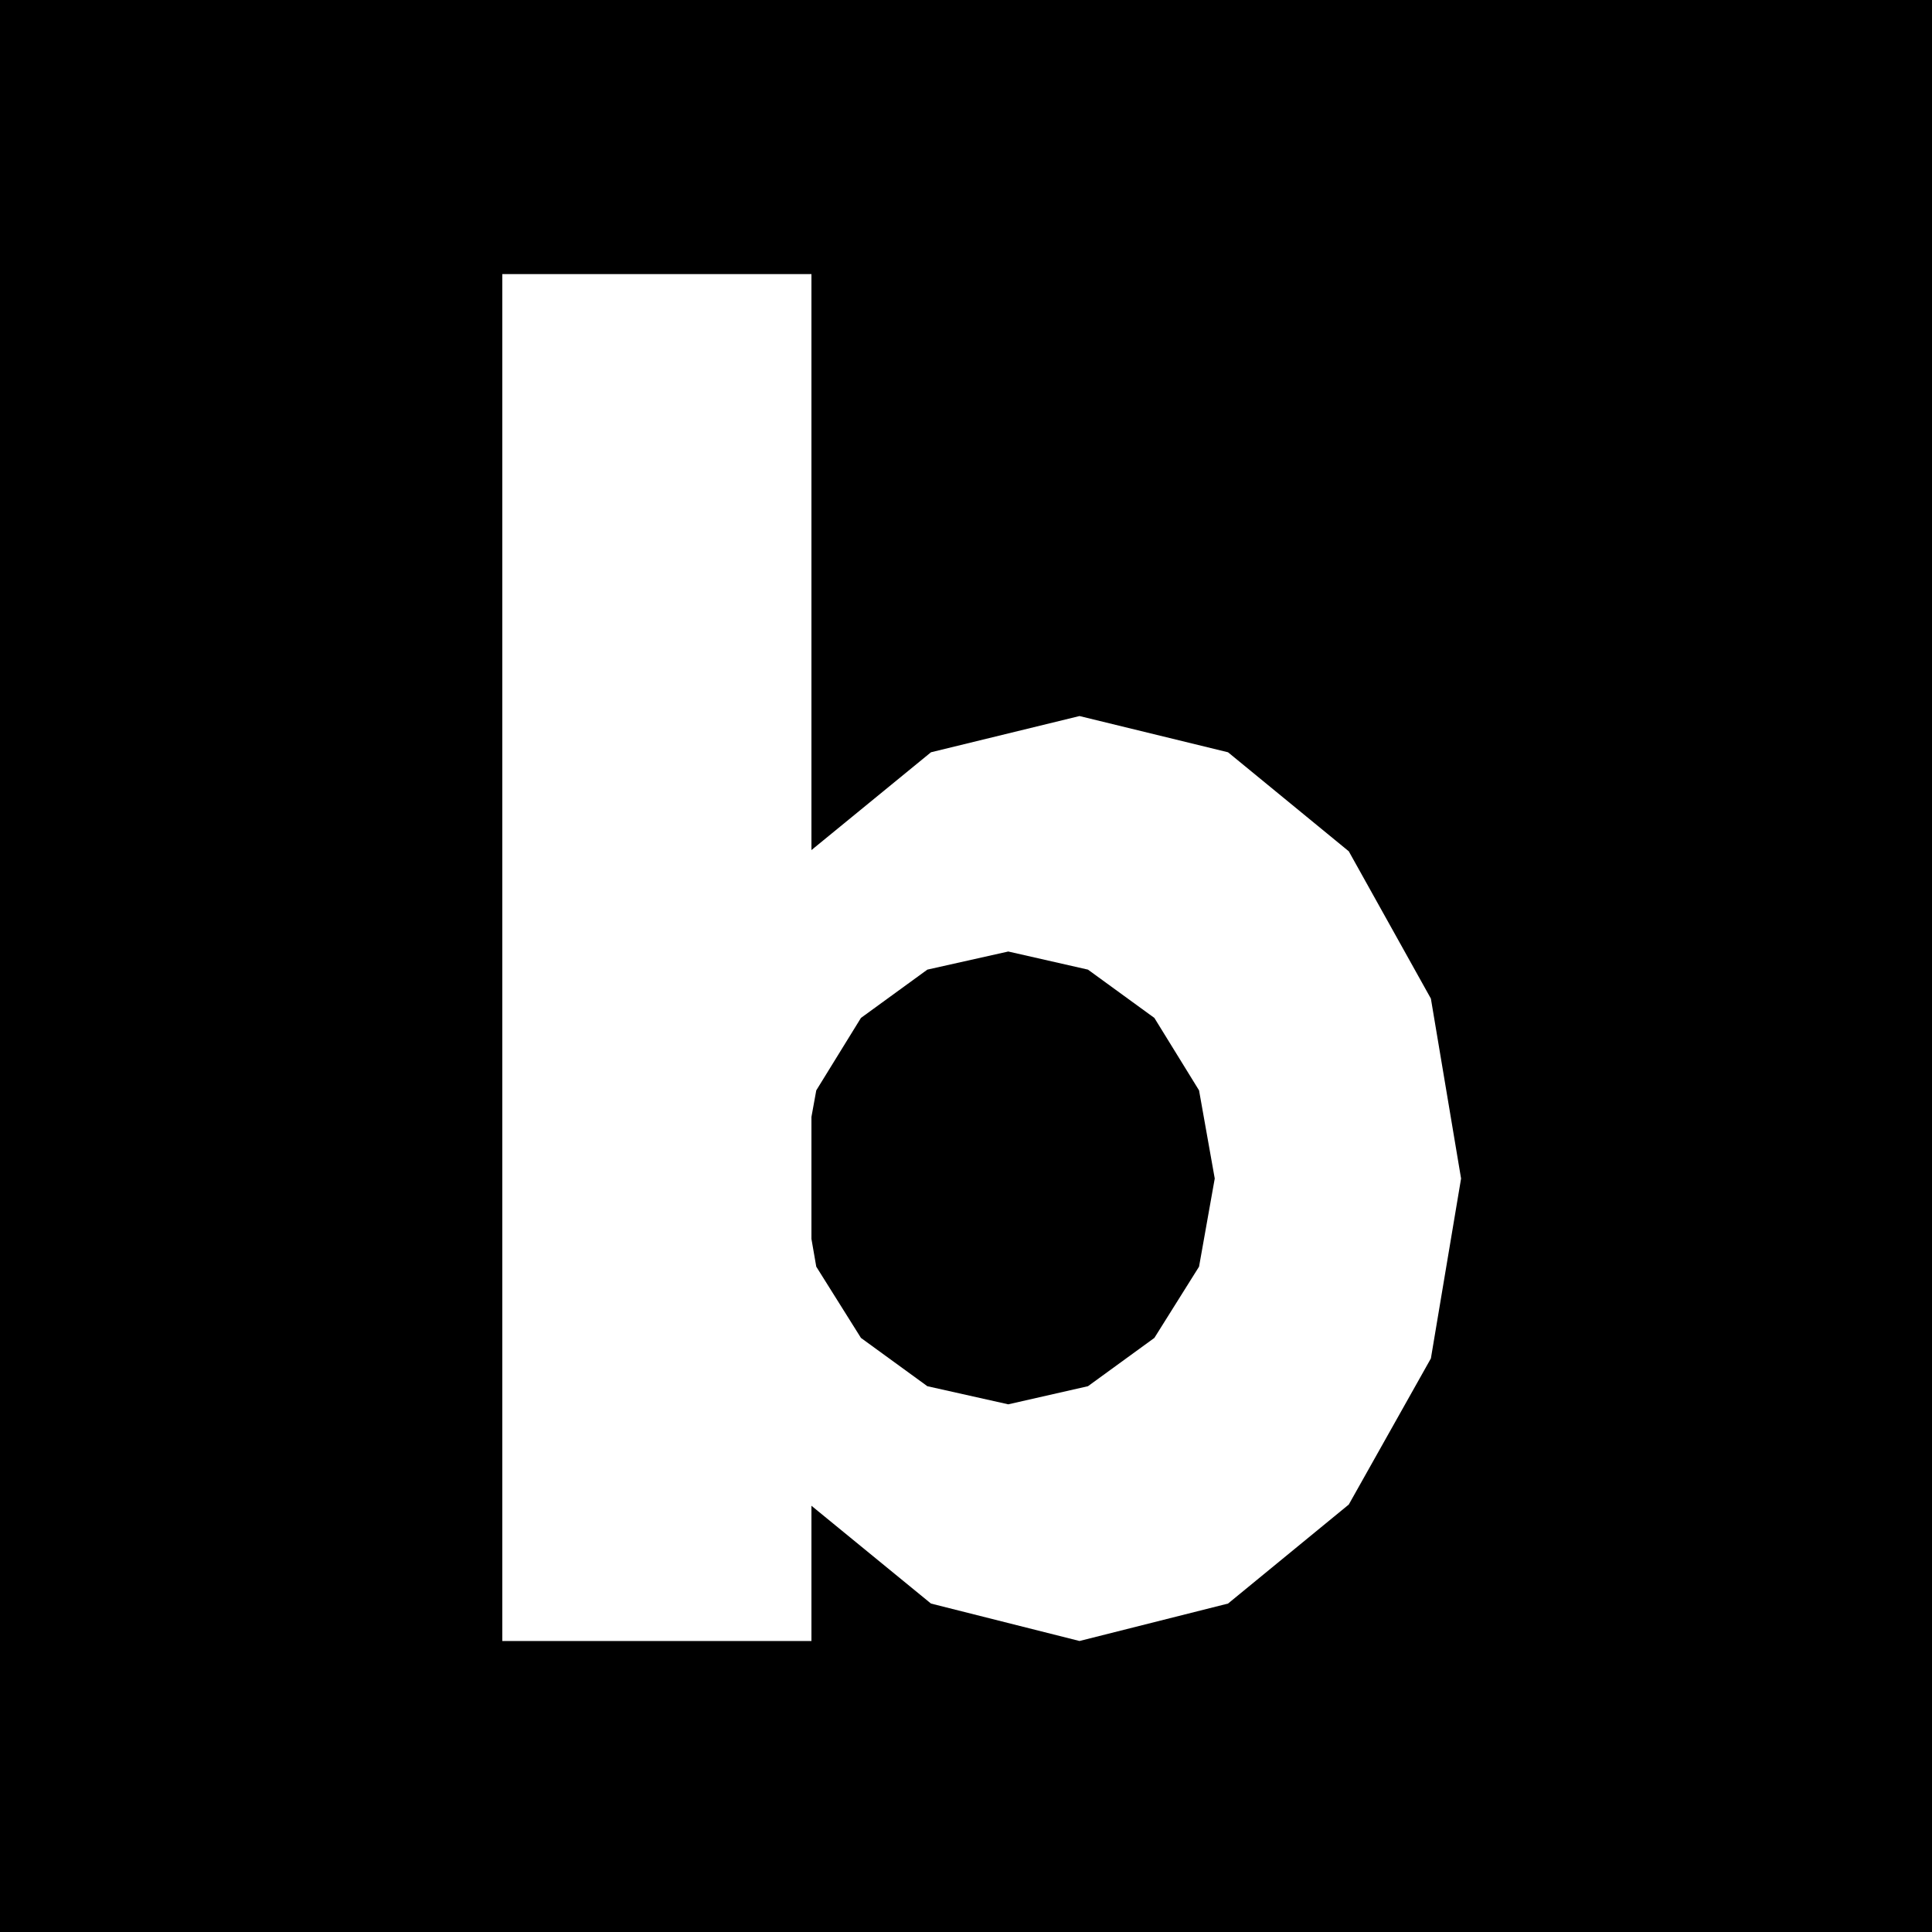<?xml version="1.0" encoding="UTF-8" standalone="no"?>
<!DOCTYPE svg PUBLIC "-//W3C//DTD SVG 1.1//EN" "http://www.w3.org/Graphics/SVG/1.1/DTD/svg11.dtd">
<svg version="1.1" xmlns="http://www.w3.org/2000/svg" xmlns:xlink="http://www.w3.org/1999/xlink" preserveAspectRatio="xMidYMid meet" viewBox="0 0 16 16" width="16" height="16"><defs><path d="M0 0L16 0L16 16L0 16L0 16L0 0ZM6.72 13.59L6.72 12.47L7.71 13.28L8.94 13.59L10.17 13.28L11.17 12.46L11.85 11.25L12.1 9.76L11.85 8.27L11.17 7.05L10.17 6.23L8.94 5.93L7.71 6.23L6.72 7.04L6.72 2.27L4.16 2.27L4.16 13.59L4.16 13.59L6.72 13.59ZM9.93 9.03L10.06 9.76L9.93 10.49L9.56 11.08L9.01 11.48L8.35 11.63L7.68 11.48L7.13 11.08L6.76 10.49L6.72 10.26L6.72 9.25L6.76 9.03L7.13 8.43L7.68 8.03L8.35 7.88L9.01 8.03L9.56 8.43L9.56 8.43L9.93 9.03Z" id="c1kAiZqIlD"></path></defs><g><g><g><use xlink:href="#c1kAiZqIlD" opacity="1" fill="black" fill-opacity="1"></use></g></g></g></svg>
